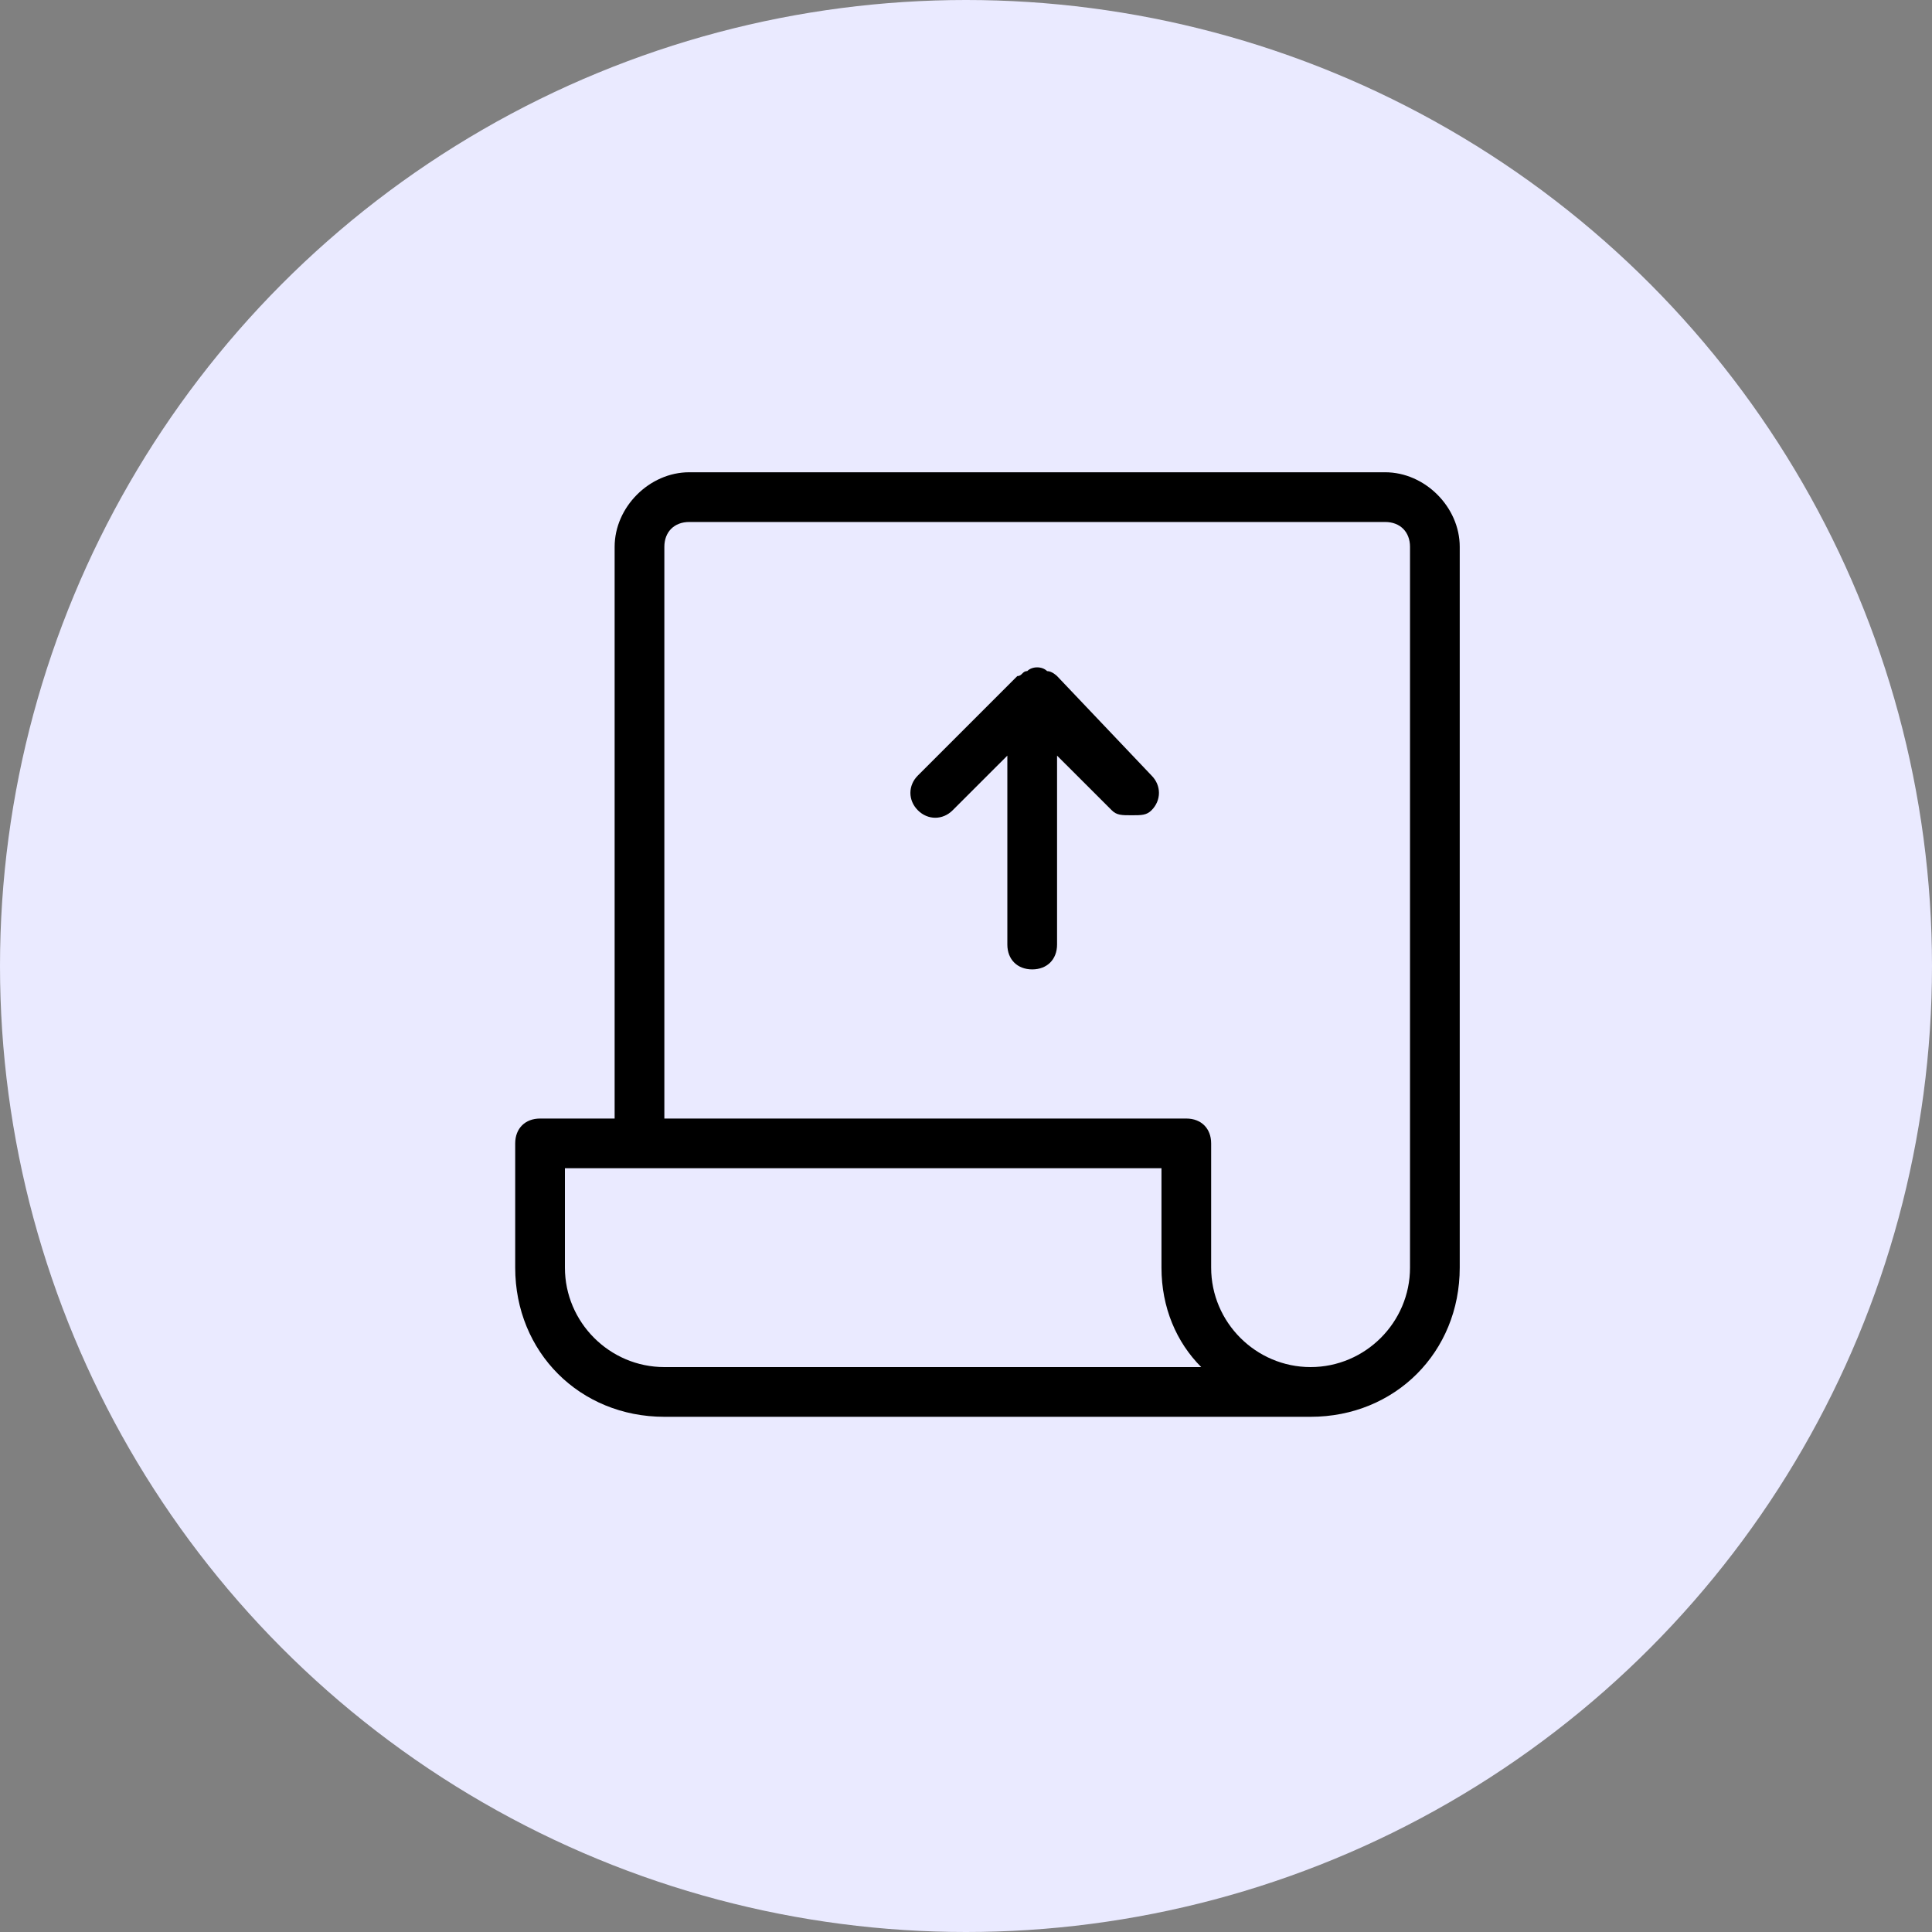 <svg width="45" height="45" viewBox="0 0 45 45" fill="none" xmlns="http://www.w3.org/2000/svg">
<rect x="0" y="0" width="45" height="45" fill="#808080" stroke="none"/>
<circle cx="22.5" cy="22.5" r="22.5" fill="#EAEAFF"/>
<path d="M24.621 15.747C24.621 15.747 24.505 15.631 24.389 15.631C24.273 15.515 24.042 15.515 23.926 15.631C23.81 15.631 23.81 15.747 23.695 15.747L21.379 18.063C21.147 18.294 21.147 18.642 21.379 18.873C21.61 19.105 21.958 19.105 22.189 18.873L23.463 17.6V22C23.463 22.347 23.695 22.579 24.042 22.579C24.389 22.579 24.621 22.347 24.621 22V17.6L25.895 18.873C26.01 18.989 26.126 18.989 26.358 18.989C26.589 18.989 26.705 18.989 26.821 18.873C27.052 18.642 27.052 18.294 26.821 18.063L24.621 15.747Z" fill="black"/>
<path d="M32.263 11H16.053C15.126 11 14.316 11.81 14.316 12.737V26.053H12.579C12.232 26.053 12 26.284 12 26.632V29.526C12 31.495 13.505 33 15.474 33H30.526C32.495 33 34 31.495 34 29.526V12.737C34 11.81 33.19 11 32.263 11ZM15.474 31.842C14.2 31.842 13.158 30.8 13.158 29.526V27.21H27.053V29.526C27.053 30.453 27.4 31.263 27.979 31.842H15.474ZM32.842 29.526C32.842 30.8 31.8 31.842 30.526 31.842C29.253 31.842 28.21 30.8 28.21 29.526V26.632C28.21 26.284 27.979 26.053 27.632 26.053H15.474V12.737C15.474 12.389 15.705 12.158 16.053 12.158H32.263C32.611 12.158 32.842 12.389 32.842 12.737V29.526Z" fill="black"/>
</svg>
